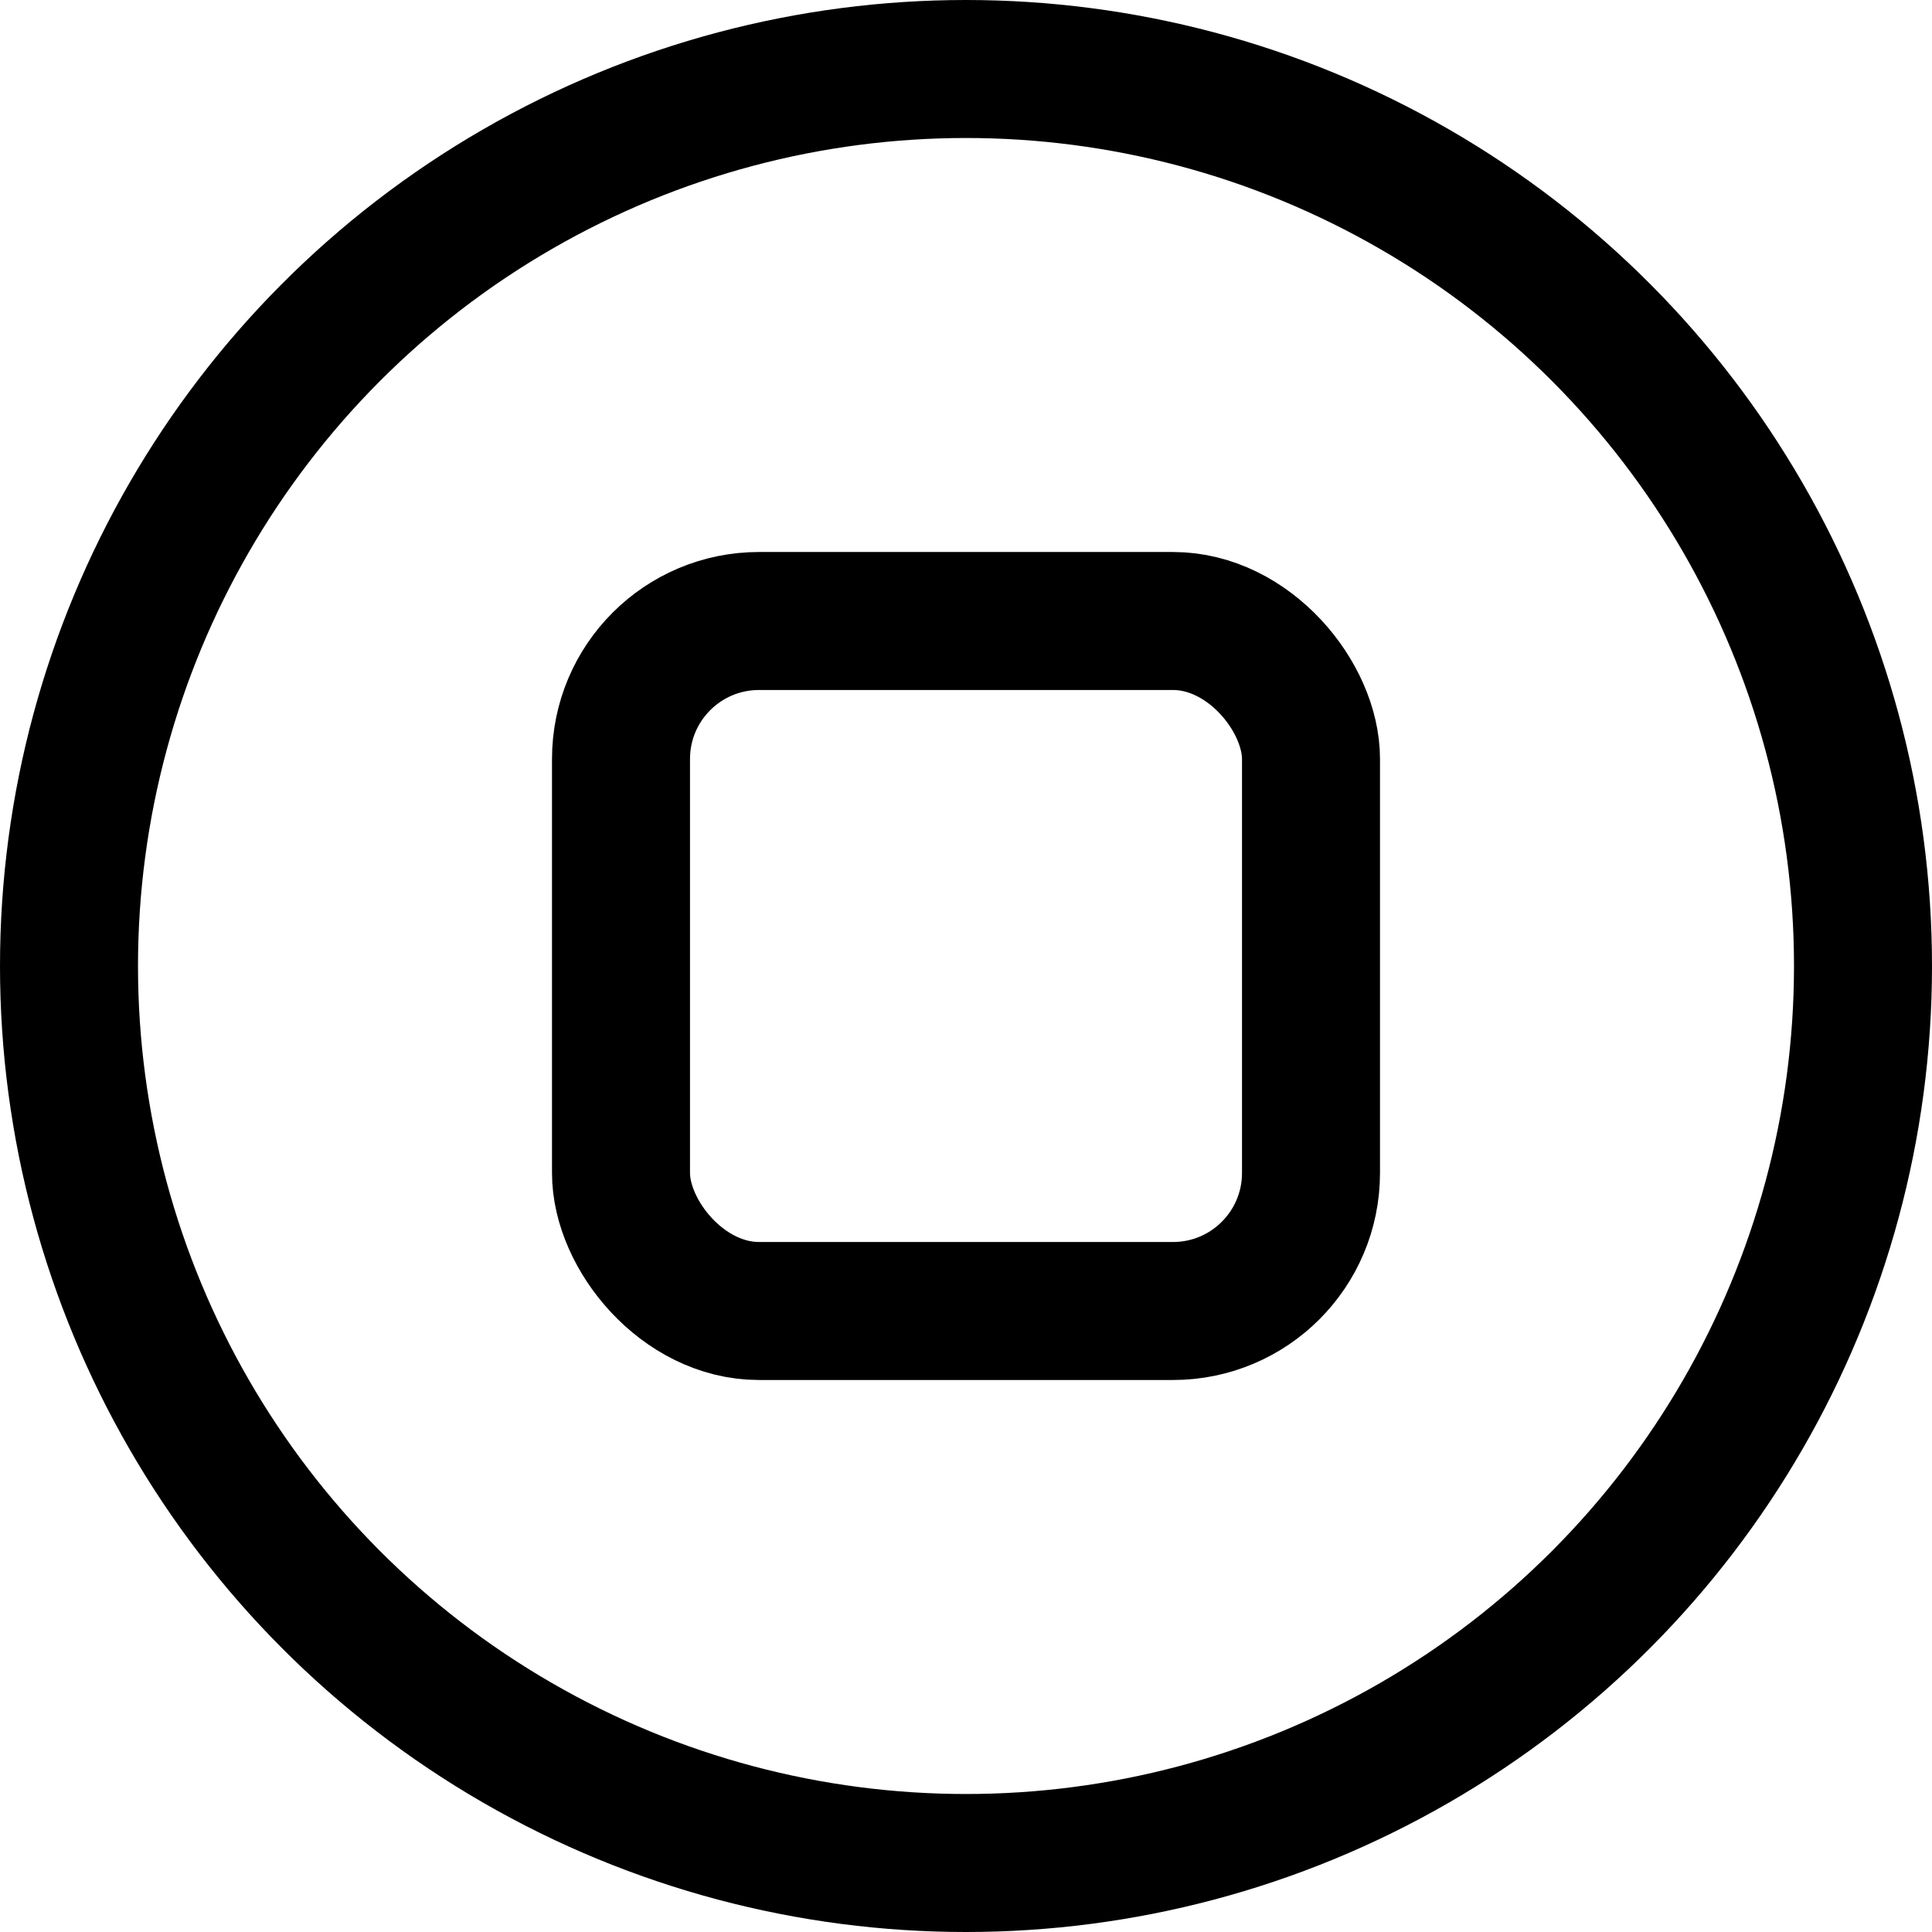 <svg xmlns="http://www.w3.org/2000/svg" viewBox="0 0 14 14">
  <g>
    <circle cx="7" cy="7" r="6.5" style="fill: none;stroke: #000001;stroke-linecap: round;stroke-linejoin: round"/>
    <rect x="4.5" y="4.5" width="5" height="5" rx="1" style="fill: none;stroke: #000001;stroke-linecap: round;stroke-linejoin: round"/>
  </g>
</svg>
